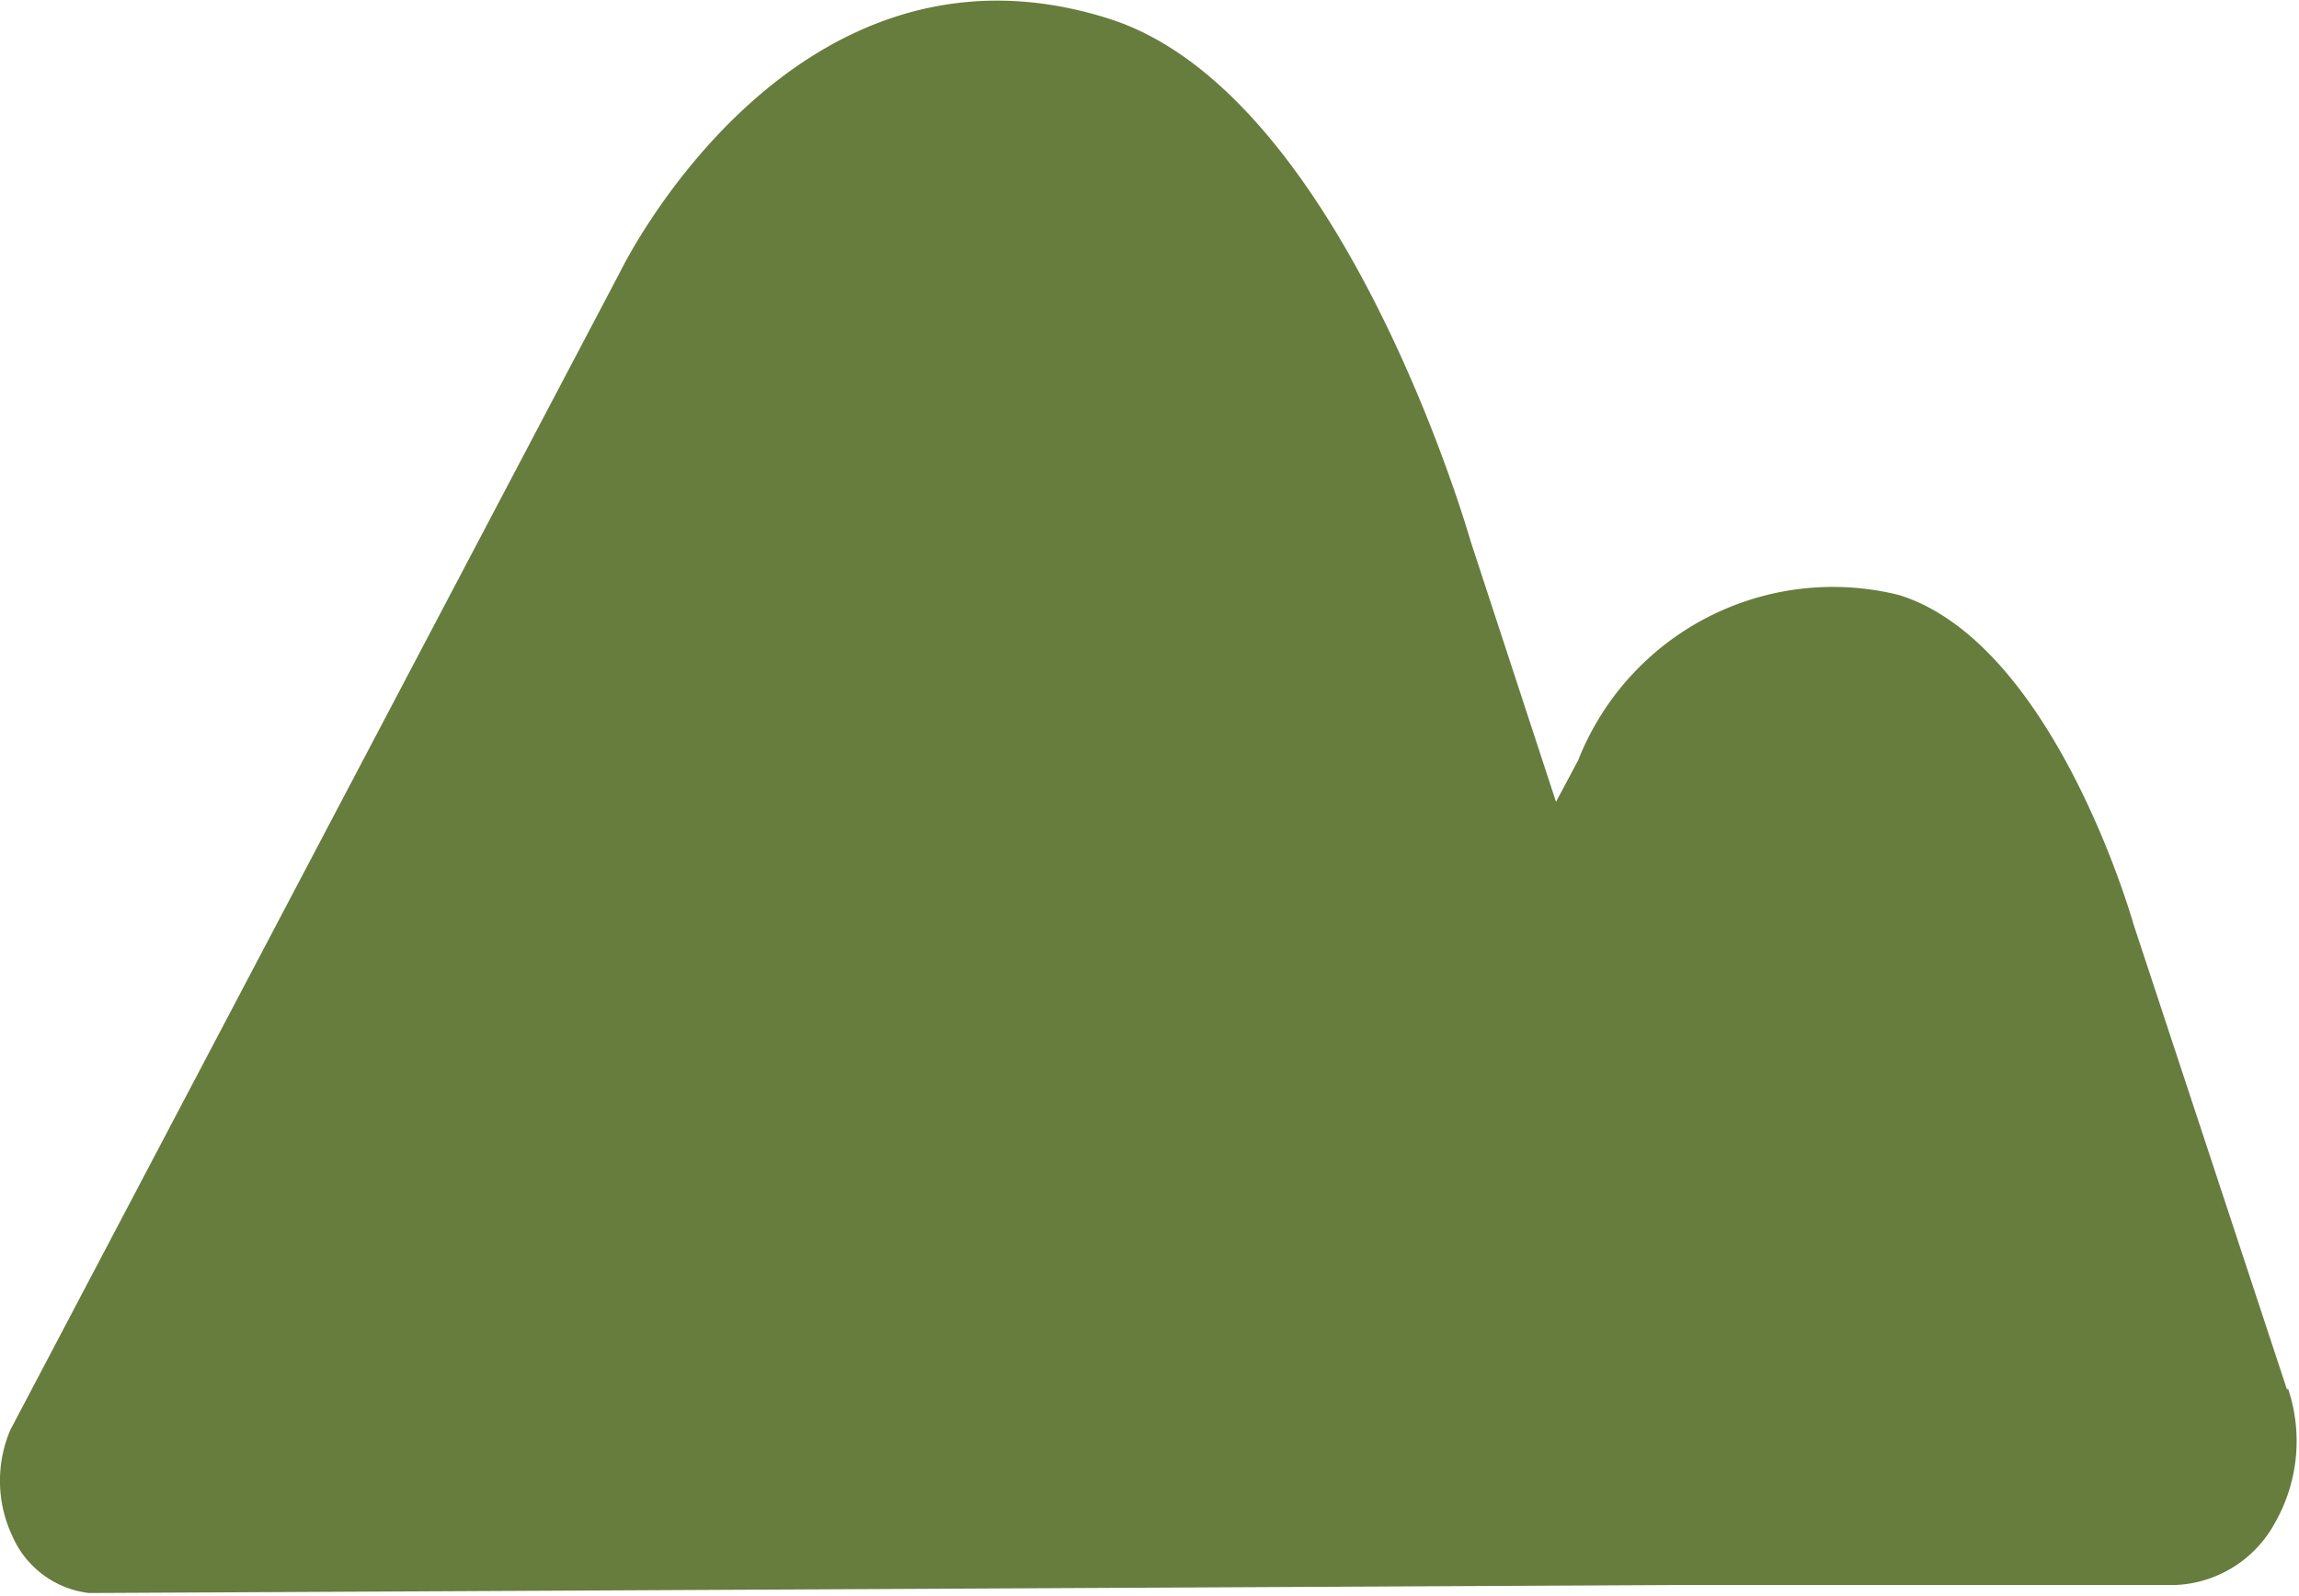 <svg id="组_2015" data-name="组 2015" xmlns="http://www.w3.org/2000/svg" xmlns:xlink="http://www.w3.org/1999/xlink" width="20.75" height="14.411" viewBox="0 0 20.75 14.411">
  <defs>
    <clipPath id="clip-path">
      <rect id="矩形_1509" data-name="矩形 1509" width="20.75" height="14.411" fill="#667d3e"/>
    </clipPath>
  </defs>
  <g id="组_2002" data-name="组 2002" transform="translate(0 0)">
    <g id="组_2001" data-name="组 2001" transform="translate(0 0)" clip-path="url(#clip-path)">
      <path id="路径_3694" data-name="路径 3694" d="M-2548.682-4719.539l-1.385-4.2c-.052-.182-.762-2.547-2.113-2.973a2.471,2.471,0,0,0-2.9,1.491l-.2.375-.771-2.354s-1.152-4.058-3.273-4.719c-2.857-.9-4.4,2.283-4.4,2.283l-5.507,10.461a1.172,1.172,0,0,0,.019.959.866.866,0,0,0,.691.513l14.271-.072h4.546a1.073,1.073,0,0,0,.916-.567,1.489,1.489,0,0,0,.115-1.207Zm0,0" transform="translate(2569.324 4732.085)" fill="#667d3e"/>
    </g>
  </g>
</svg>
